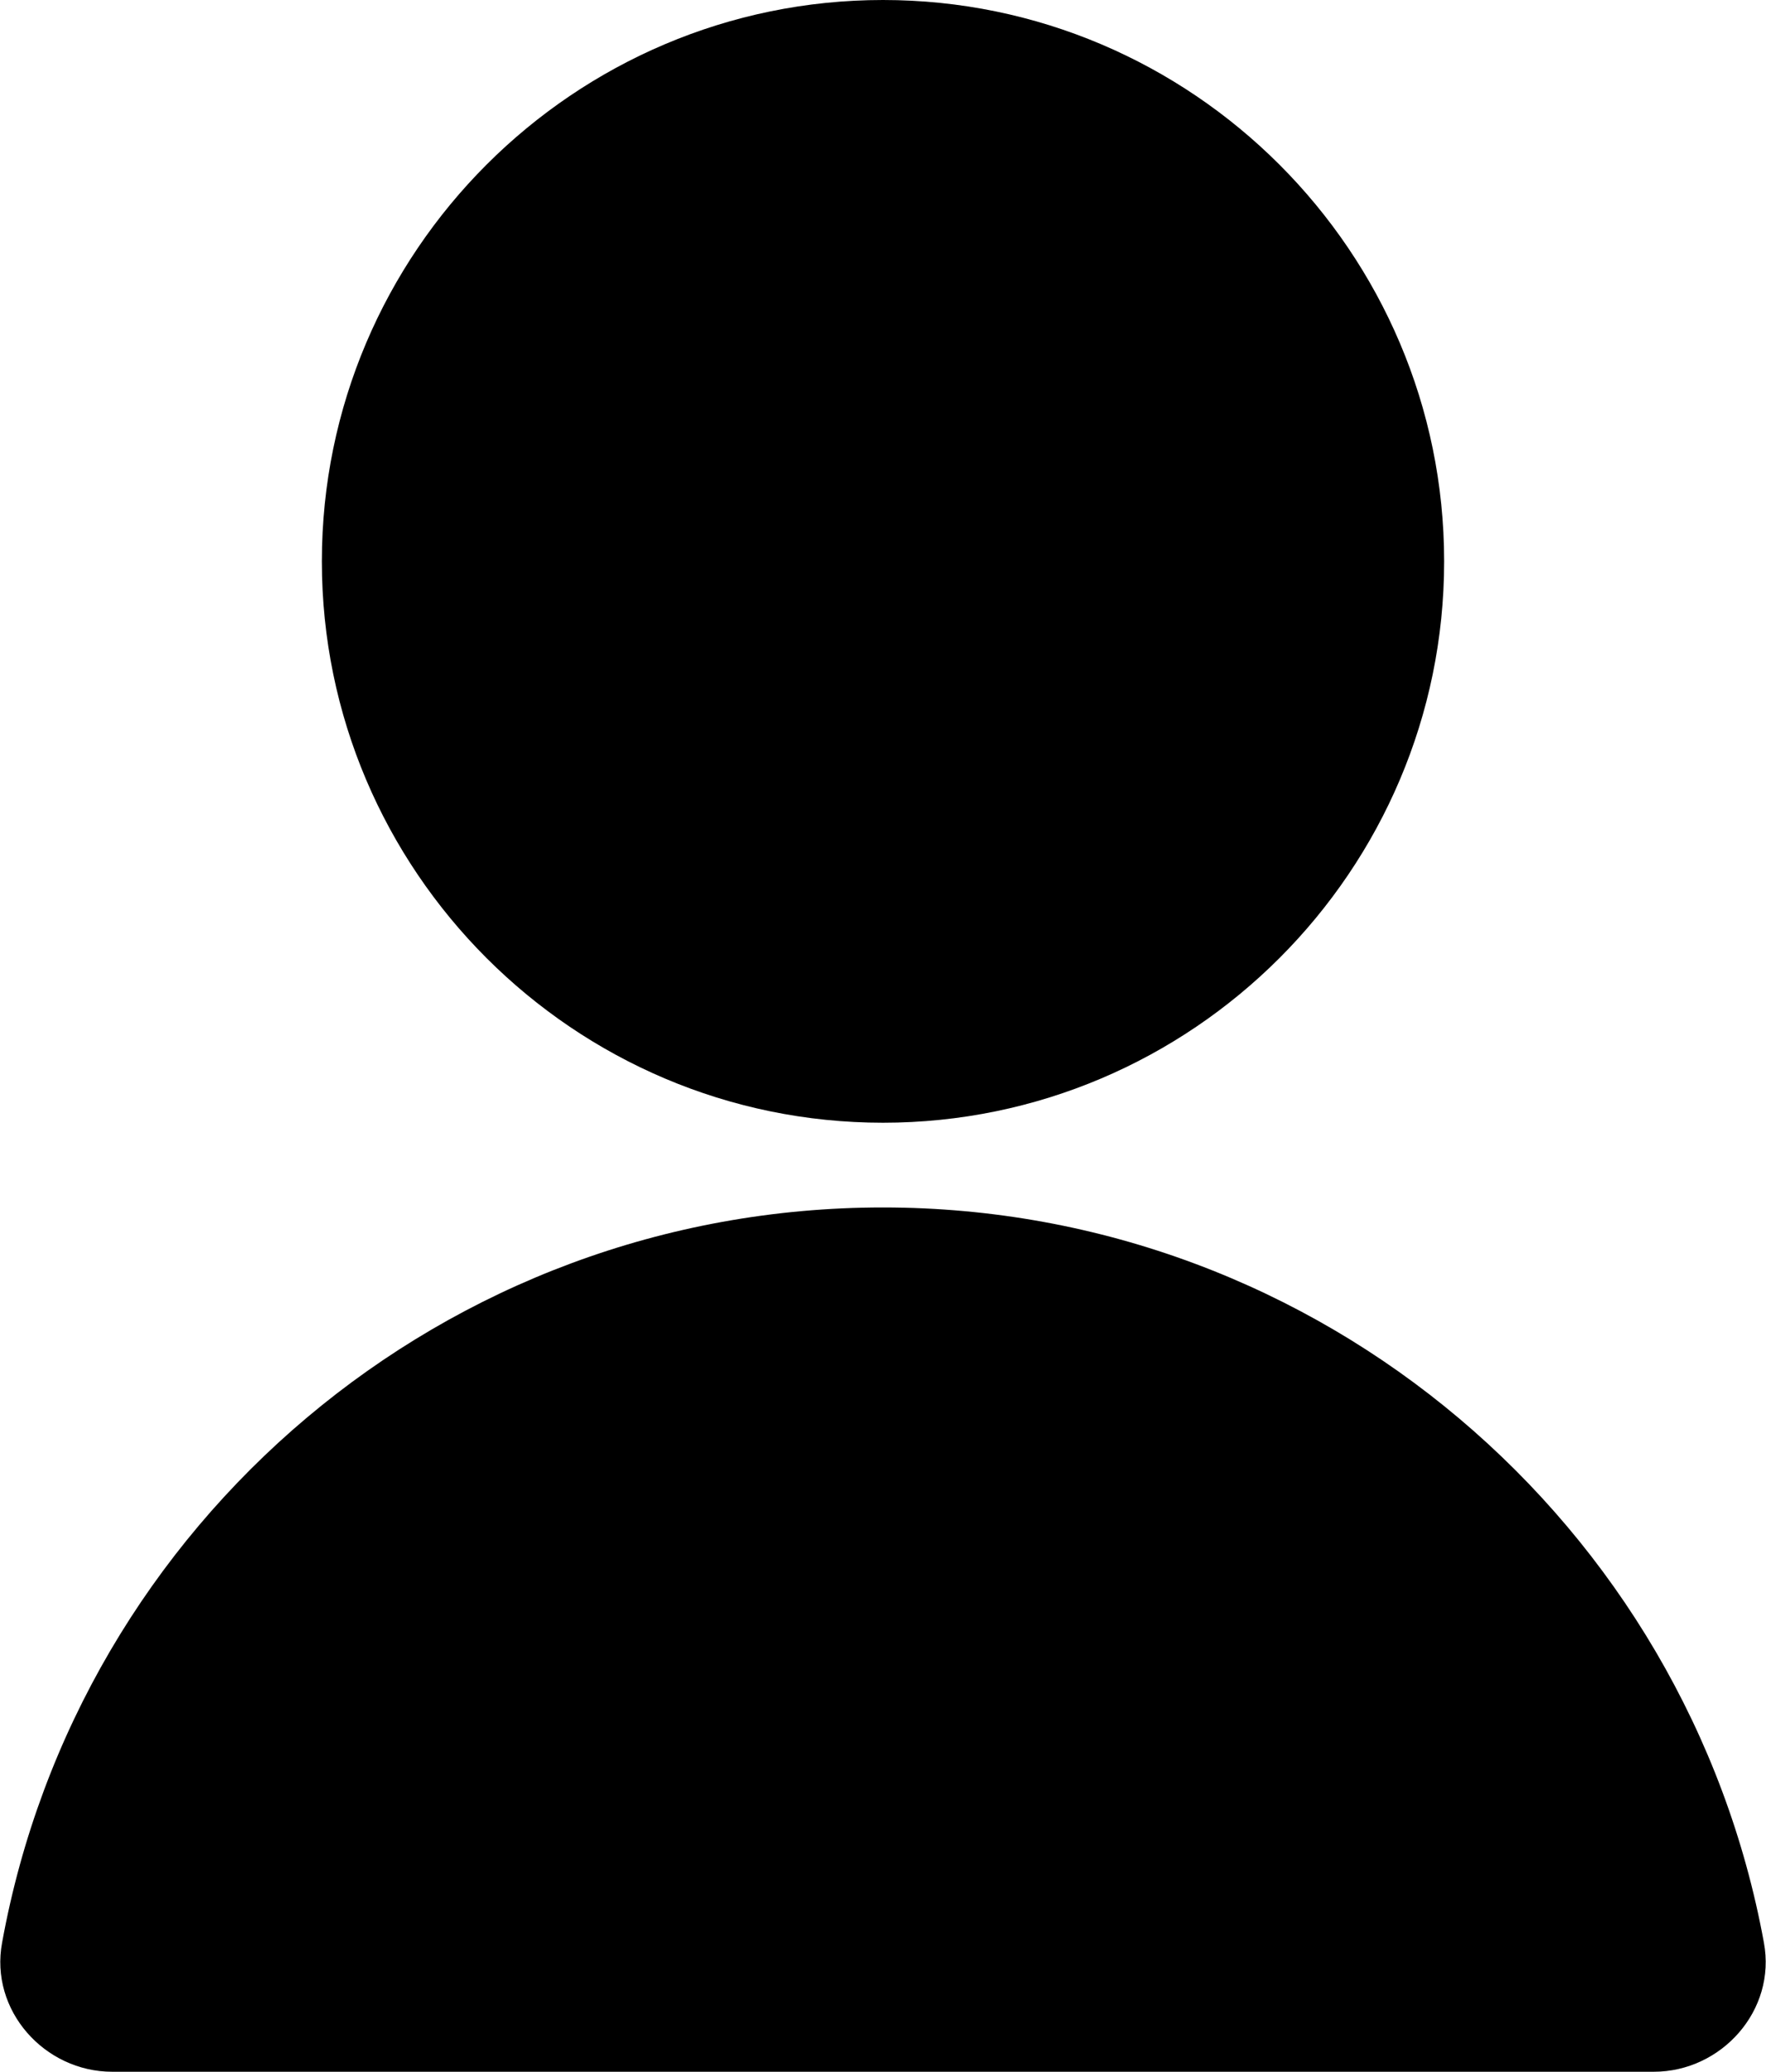 <?xml version="1.0" encoding="utf-8"?>
<!-- Generator: Adobe Illustrator 27.1.1, SVG Export Plug-In . SVG Version: 6.00 Build 0)  -->
<svg version="1.1" id="Camada_1" xmlns="http://www.w3.org/2000/svg" xmlns:xlink="http://www.w3.org/1999/xlink" x="0px" y="0px"
	 viewBox="0 0 83.4 97.8" style="enable-background:new 0 0 83.4 97.8;" xml:space="preserve">
<path d="M41.7,53c14.6,0,26.5-11.9,26.5-26.5S56.3,0,41.7,0S15.2,11.9,15.2,26.5S27.1,53,41.7,53z M83.3,91.7
	C79.7,72,62.4,57,41.7,57S3.7,71.9,0.1,91.7c-0.6,3.2,2,6.1,5.2,6.1h72.8C81.3,97.8,83.9,94.9,83.3,91.7z"/>
</svg>
